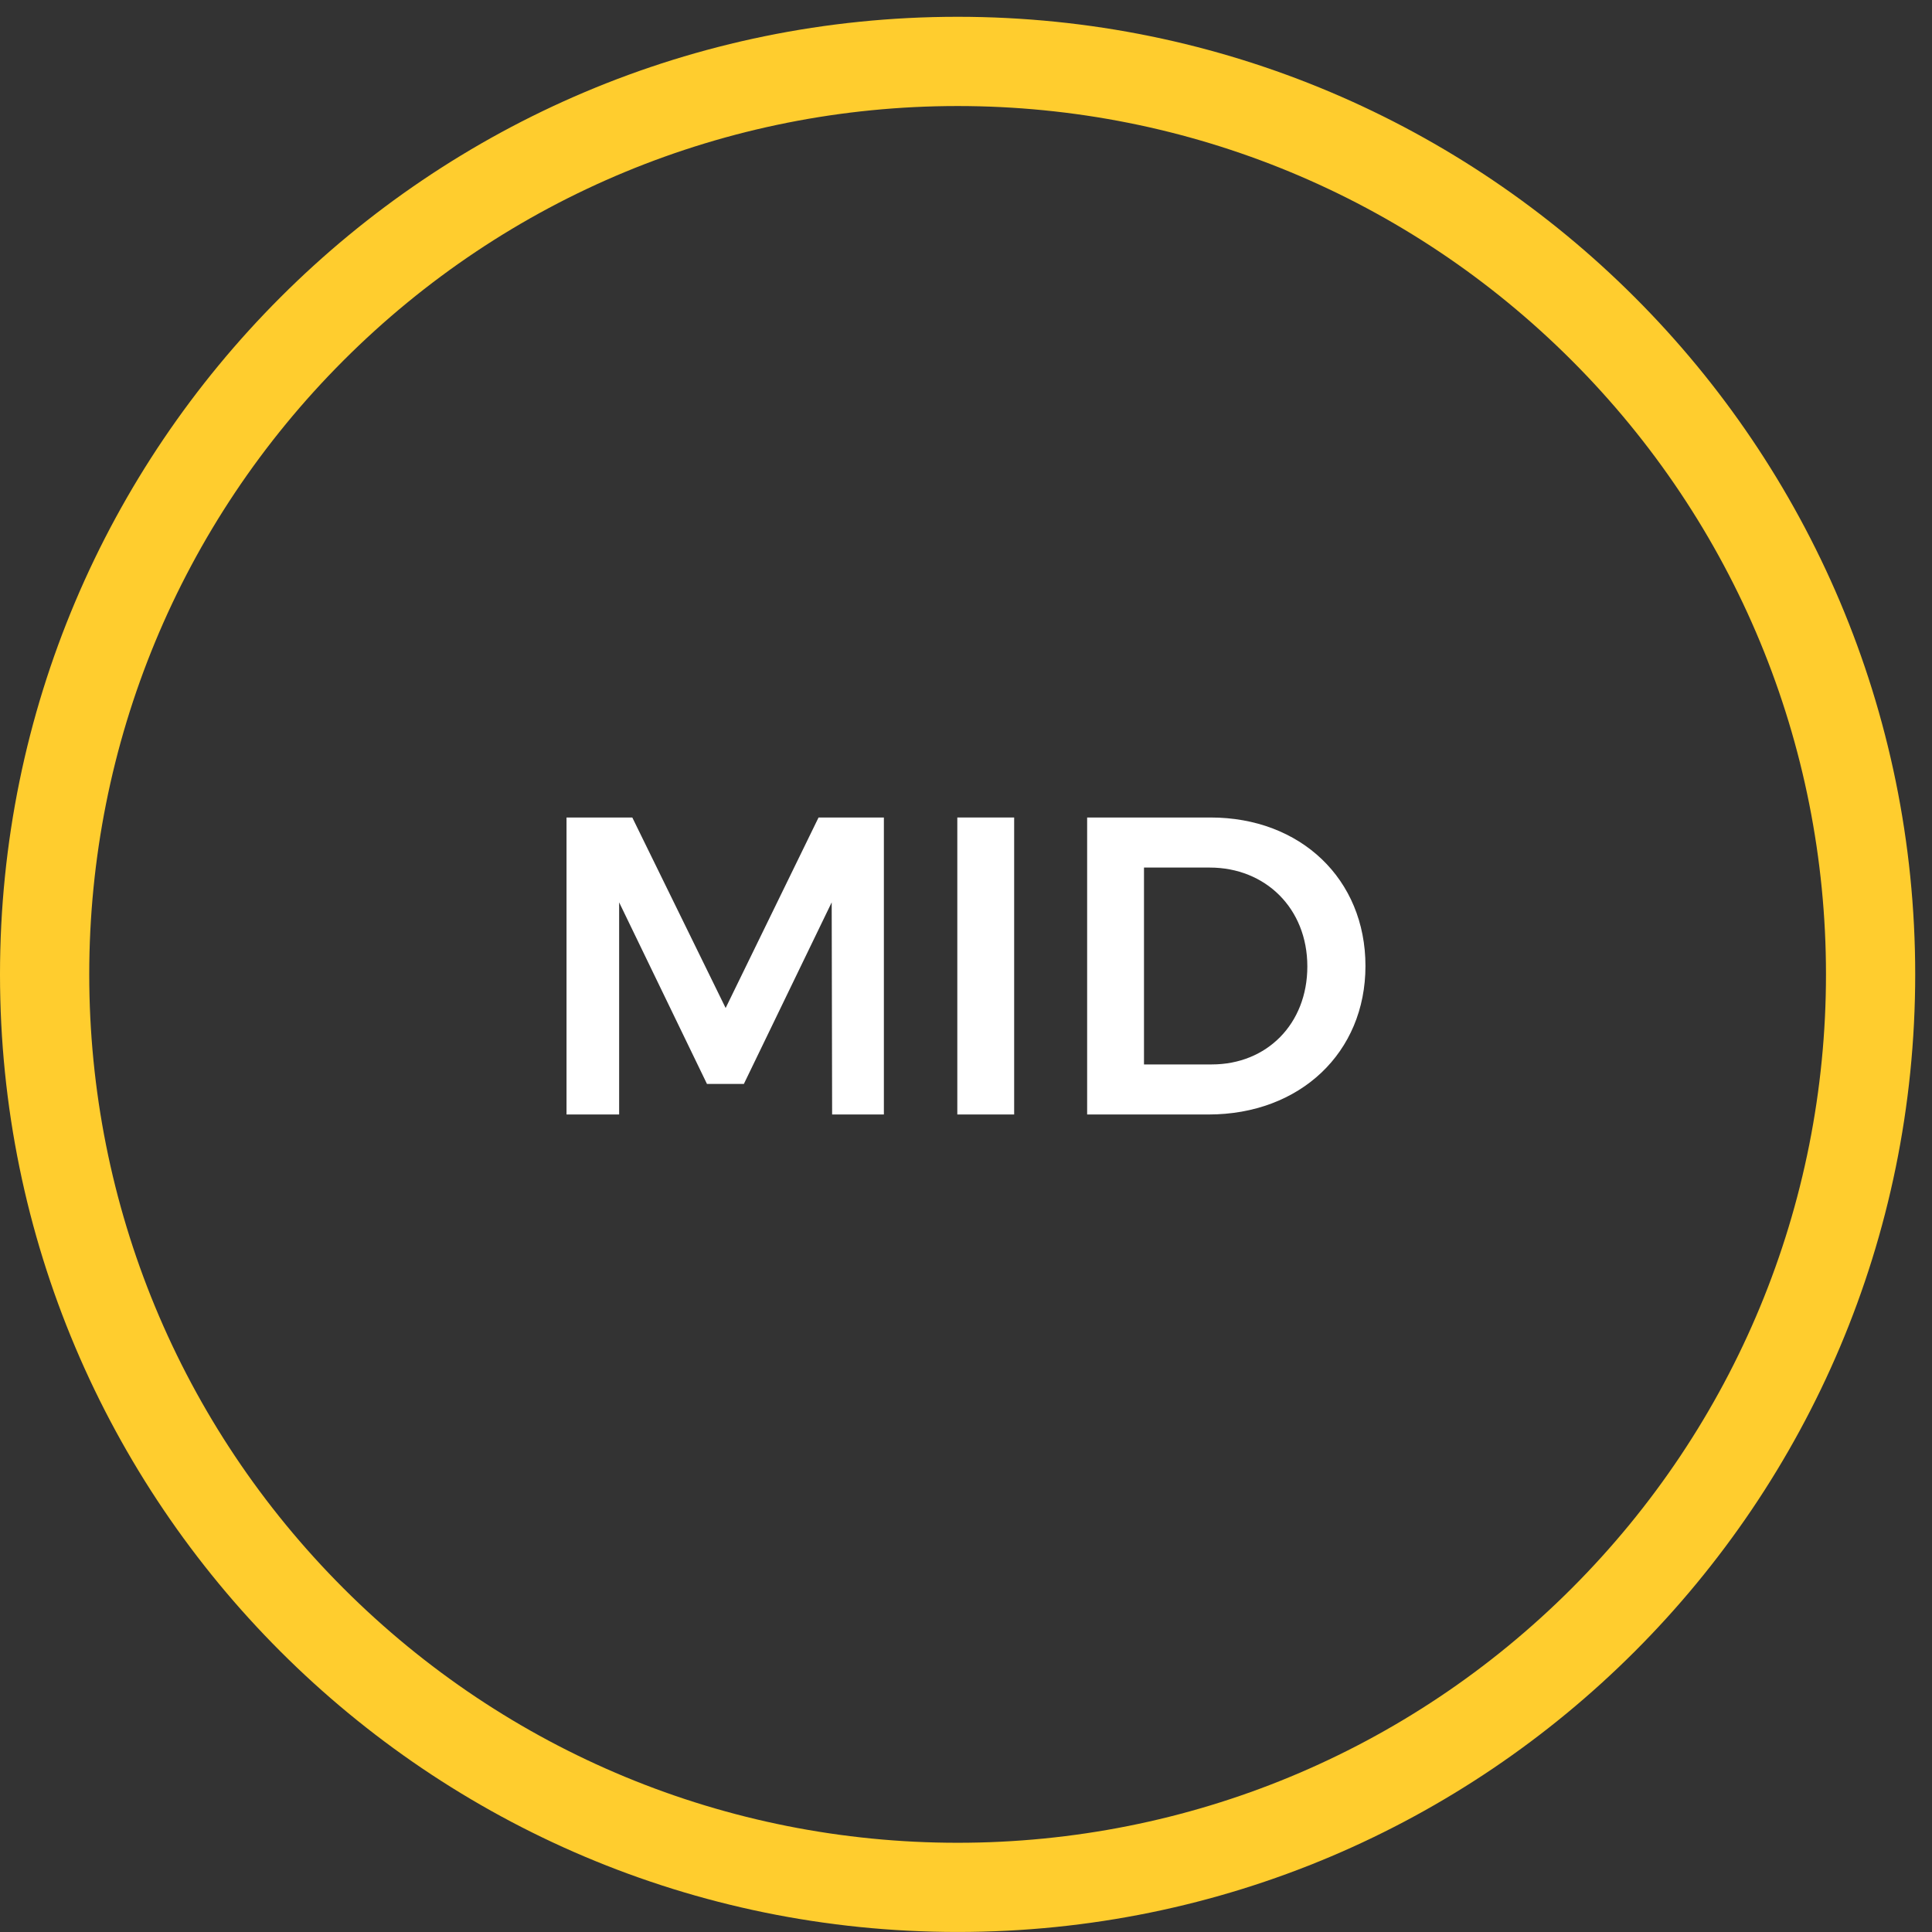 <?xml version="1.0" encoding="utf-8"?>
<!-- Generator: Adobe Illustrator 16.0.3, SVG Export Plug-In . SVG Version: 6.00 Build 0)  -->
<!DOCTYPE svg PUBLIC "-//W3C//DTD SVG 1.1//EN" "http://www.w3.org/Graphics/SVG/1.1/DTD/svg11.dtd">
<svg version="1.1" id="Layer_1" xmlns="http://www.w3.org/2000/svg" xmlns:xlink="http://www.w3.org/1999/xlink" x="0px" y="0px"
	 width="230.129px" height="230.129px" viewBox="0 0 230.129 230.129" enable-background="new 0 0 230.129 230.129"
	 xml:space="preserve">
<rect x="0" y="0" width="230.129" height="230.129" fill="#333333" stroke="none"/>
<path fill="#FFCD2E" d="M114.065,12.63c-27.536,0-53.671,10.828-73.139,30.295C21.458,62.394,10.63,88.529,10.63,116.064
	c0,27.537,10.828,53.672,30.296,73.14c19.468,19.469,45.603,30.297,73.139,30.297c27.537,0,53.671-10.828,73.139-30.297
	c19.469-19.468,30.297-45.603,30.297-73.14s-10.828-53.671-30.297-73.142C167.736,23.458,141.602,12.63,114.065,12.63 M114.065,2
	c31.498,0,60.014,12.768,80.656,33.409c20.645,20.641,33.408,49.159,33.408,80.655c0,31.498-12.768,60.015-33.408,80.652
	c-20.641,20.645-49.158,33.41-80.656,33.41c-31.498,0-60.014-12.771-80.656-33.41C12.767,176.079,0,147.563,0,116.064
	C0,84.567,12.768,56.05,33.409,35.409C54.05,14.768,82.567,2,114.065,2z"/>
<g enable-background="new    ">
	<path fill="#FFFFFF" d="M75.316,97.376l11.118,22.692l11.067-22.692h7.782v35.375h-6.165l-0.051-25.268l-10.461,21.629H84.21
		l-10.462-21.629v25.268h-6.267V97.376H75.316z"/>
	<path fill="#FFFFFF" d="M120.801,97.376v35.375h-6.771V97.376H120.801z"/>
	<path fill="#FFFFFF" d="M162.646,115.064c0,10.311-7.783,17.688-18.699,17.688h-14.453V97.376H144.2
		C154.914,97.376,162.646,104.705,162.646,115.064z M155.723,115.115c0-6.924-5.003-11.775-11.623-11.775h-7.834v23.449h8.086
		C150.871,126.789,155.723,121.988,155.723,115.115z"/>
</g>
</svg>
